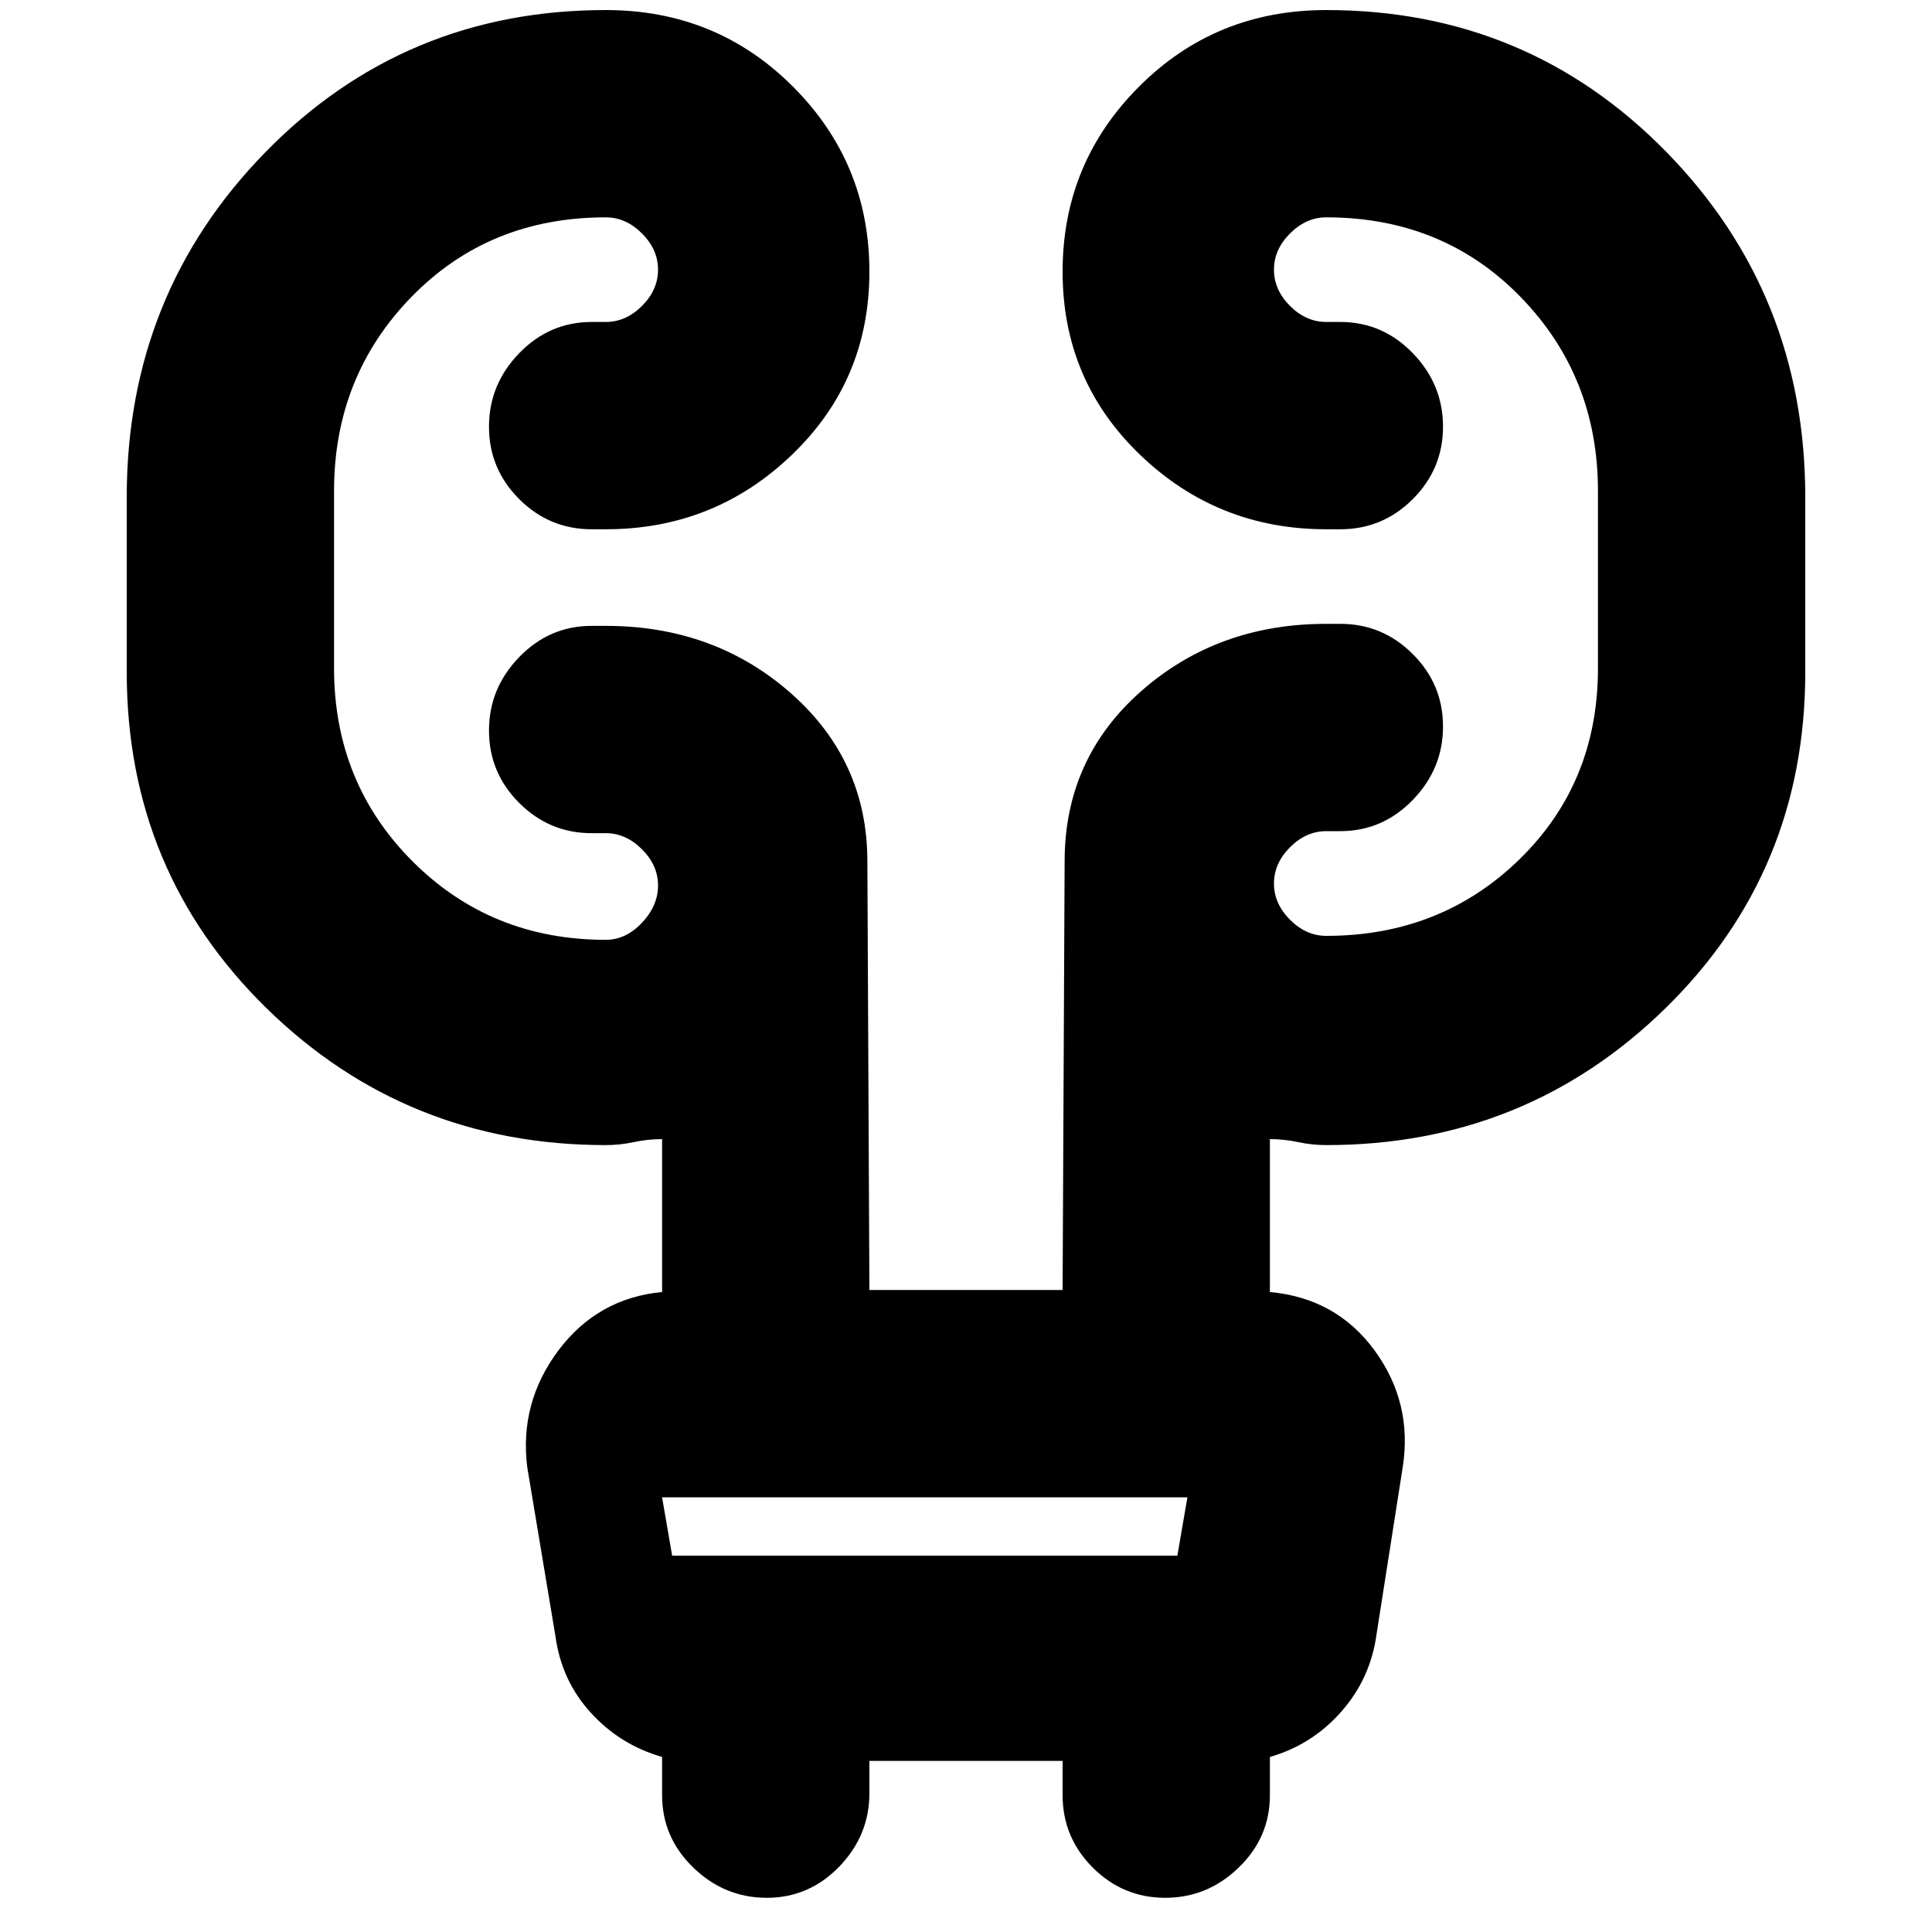 <svg xmlns="http://www.w3.org/2000/svg" height="20" width="20"><path d="M9 18.229v.333q0 .438-.312.761-.313.323-.75.323-.438 0-.761-.313-.323-.312-.323-.75v-.395q-.437-.126-.739-.459-.303-.333-.365-.791l-.292-1.75q-.083-.667.323-1.209.407-.541 1.073-.604v-1.583q-.146 0-.292.031-.145.031-.291.031-2.063 0-3.511-1.416-1.448-1.417-1.448-3.48V5.146q0-2.104 1.438-3.573Q4.188.104 6.271.104q1.146 0 1.937.792Q9 1.688 9 2.812q0 1.126-.802 1.896-.802.771-1.927.771h-.146q-.437 0-.75-.312-.313-.313-.313-.75 0-.438.313-.761t.75-.323h.146q.208 0 .375-.166.166-.167.166-.375 0-.209-.166-.375-.167-.167-.375-.167-1.209 0-2.011.823t-.802 2.01v1.834q0 1.187.813 2 .812.812 2 .812.208 0 .375-.177.166-.177.166-.385 0-.209-.166-.375-.167-.167-.375-.167h-.146q-.437 0-.75-.313-.313-.312-.313-.75 0-.437.313-.76t.75-.323h.146q1.125 0 1.917.698.791.698.791 1.74L9 13.354h2l.021-4.437q0-1.063.791-1.761.792-.698 1.917-.698h.146q.437 0 .75.313.313.312.313.75 0 .437-.313.76t-.75.323h-.146q-.208 0-.375.167-.166.167-.166.375t.166.375q.167.167.375.167 1.188 0 2-.792.813-.792.813-1.979V5.083q0-1.187-.802-2.01-.802-.823-2.011-.823-.208 0-.375.167-.166.166-.166.375 0 .208.166.375.167.166.375.166h.146q.437 0 .75.323t.313.761q0 .437-.313.75-.313.312-.75.312h-.146q-1.125 0-1.927-.771Q11 3.938 11 2.812q0-1.124.792-1.916.791-.792 1.937-.792 2.083 0 3.521 1.469 1.438 1.469 1.438 3.573v1.812q0 2.063-1.448 3.48-1.448 1.416-3.511 1.416-.146 0-.291-.031-.146-.031-.292-.031v1.583q.687.063 1.083.604.396.542.292 1.209l-.271 1.729q-.062.458-.365.802-.302.343-.739.469v.395q0 .438-.323.75-.323.313-.761.313-.437 0-.75-.313-.312-.312-.312-.75v-.354ZM6.854 15.5l.104.604h5.23l.104-.604H6.854Zm0 0 .104.604Z"/></svg>